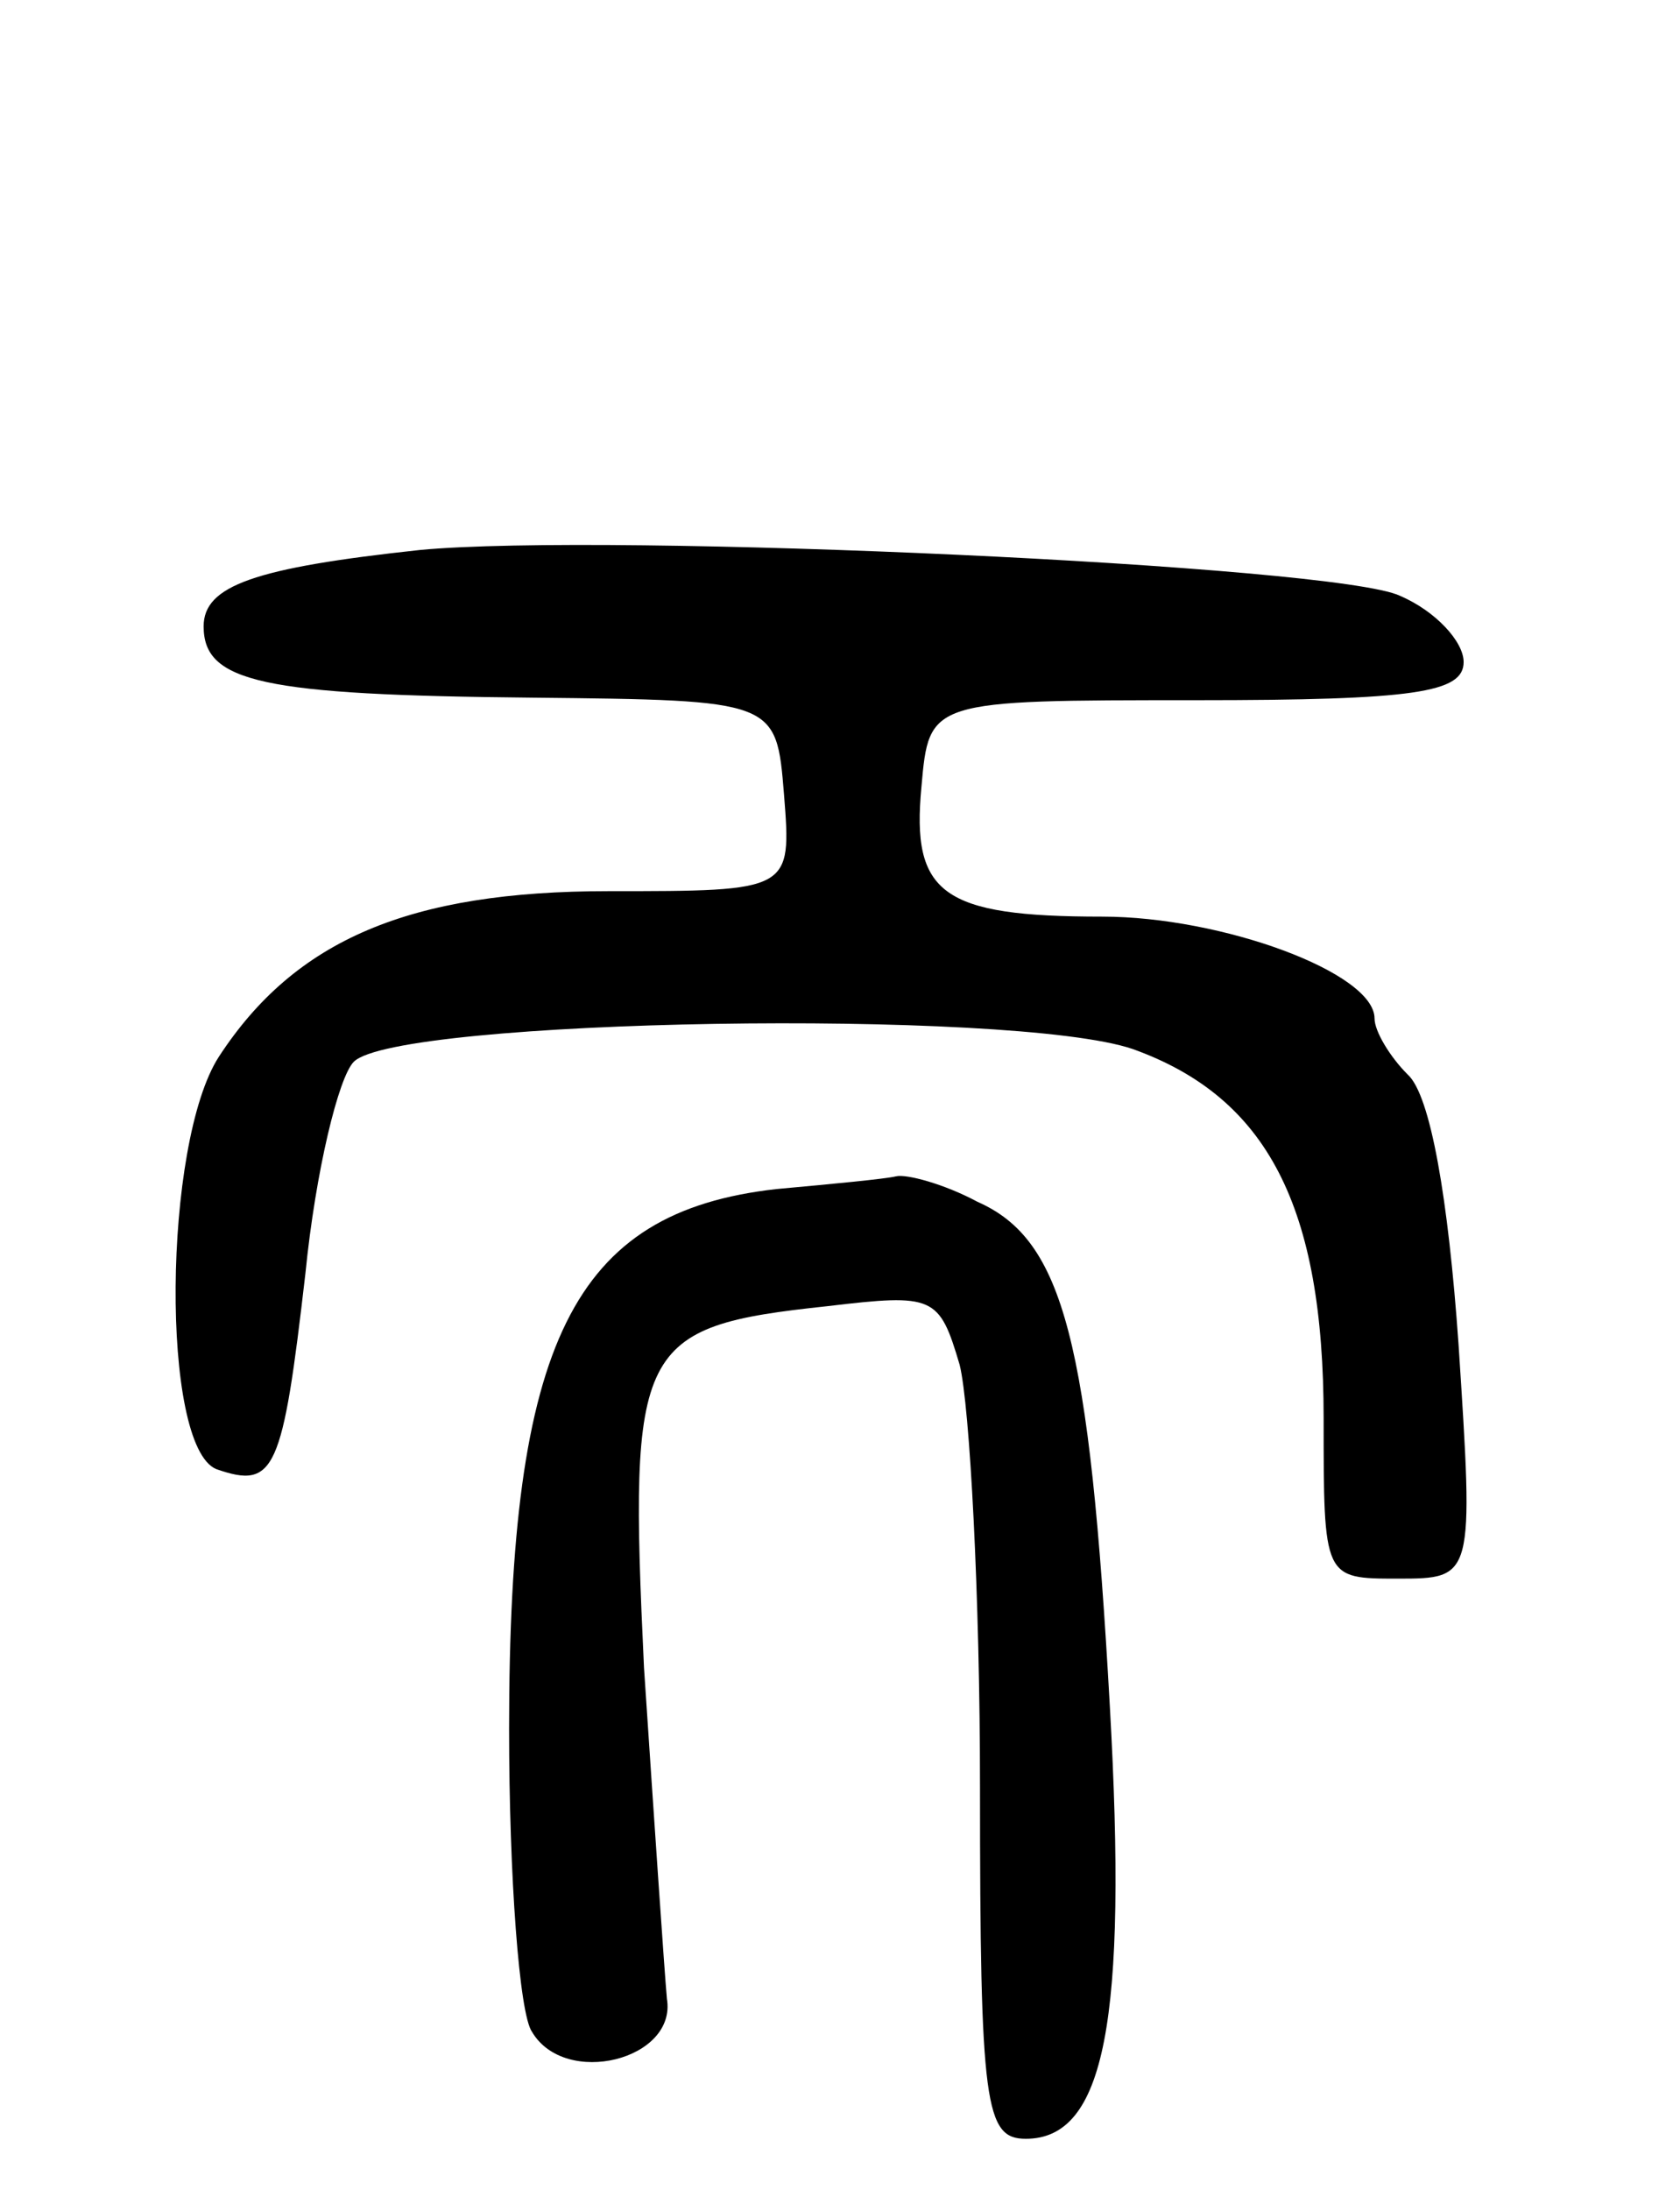 <svg version="1.0" xmlns="http://www.w3.org/2000/svg"
 width="66pt" height="86pt" viewBox="0 0 66 86"
 preserveAspectRatio="xMidYMid meet">
<g transform="translate(0,86) scale(0.1,-0.1)"
fill="#000000" stroke="none">
<path d="M165 644 c-65 -7 -85 -14 -85 -30 0 -22 23 -27 129 -28 96 -1 96 -1
99 -38 3 -38 3 -38 -69 -38 -78 0 -123 -19 -153 -65 -22 -34 -23 -153 -1 -162
23 -8 26 -1 35 77 4 40 13 77 19 83 17 17 259 21 306 5 53 -19 75 -62 75 -145
0 -63 0 -63 29 -63 30 0 30 0 24 92 -4 57 -11 98 -20 106 -7 7 -13 17 -13 22
0 18 -60 40 -107 40 -63 0 -75 9 -71 51 3 34 3 34 108 34 86 0 105 3 105 15 0
8 -11 20 -25 26 -25 12 -311 25 -385 18z"/>
<path d="M305 393 c-80 -9 -105 -60 -105 -212 0 -58 4 -112 9 -119 13 -22 57
-11 53 13 -1 11 -5 70 -9 130 -6 127 -3 134 72 142 42 5 44 4 52 -23 4 -16 8
-91 8 -166 0 -125 2 -138 18 -138 31 0 40 46 33 170 -8 143 -18 183 -52 198
-13 7 -28 11 -32 10 -4 -1 -25 -3 -47 -5z"/>
</g>
</svg>
